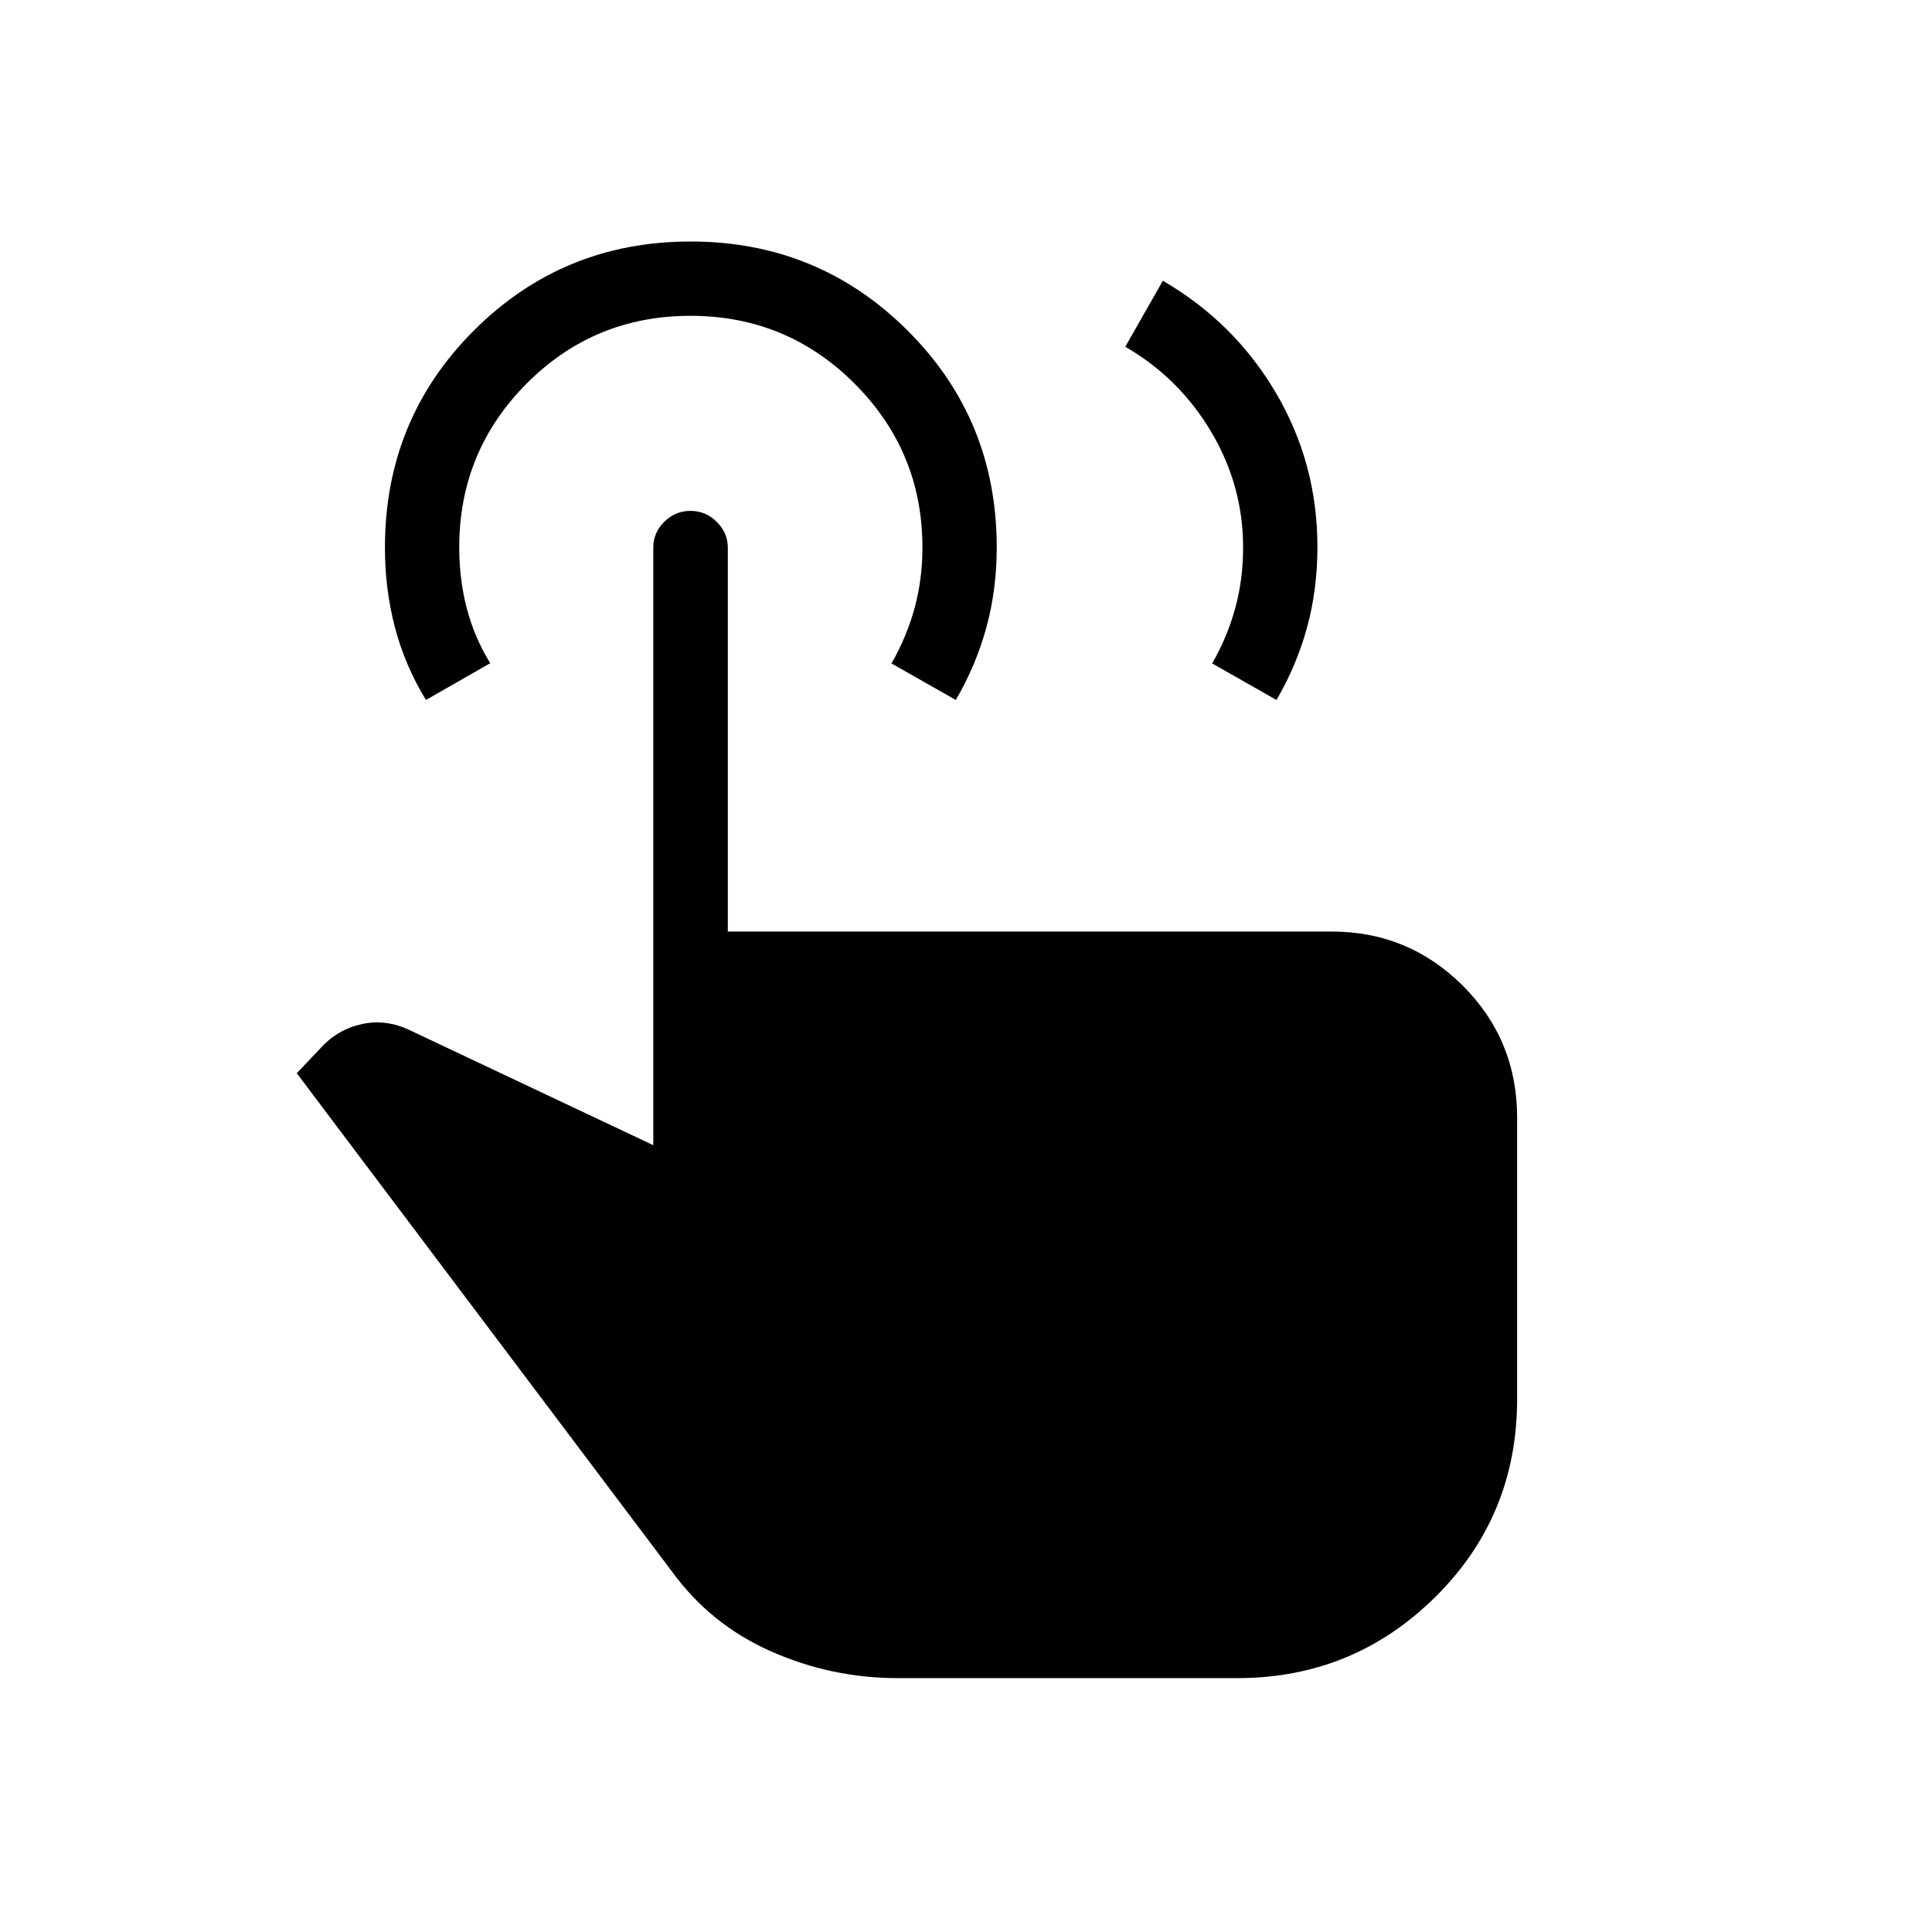 <svg xmlns="http://www.w3.org/2000/svg" height="24" viewBox="0 -960 960 960" width="24"><path d="m559.15-787.69 18.66-32.81q35.54 20.65 56.17 55.69 20.64 35.04 20.64 76.55 0 21.17-5.16 40.04-5.15 18.87-15.18 36.03l-31.97-18.15q7.5-13.01 11.44-27.36 3.94-14.36 3.94-30.28 0-30.79-15.91-57.54-15.92-26.75-42.63-42.17ZM446.08-126.15q-32.89 0-62.94-13.29-30.05-13.29-49.22-39.64L147.46-426.73 159.12-439q8.38-9.38 20.48-12.1 12.09-2.71 23.98 2.98l121.04 57.16v-297.07q0-7.26 5.45-12.69t13.03-5.43q7.59 0 13.07 5.47t5.48 12.8v190.76h300.08q38.15 0 65.14 26.92 26.98 26.92 26.98 65.58v139.81q0 58.19-40.74 98.43-40.73 40.23-98.3 40.23H446.08ZM211.65-612.19q-10.46-17.16-15.42-36.11-4.96-18.95-4.96-39.63 0-63.72 44.26-107.9Q279.79-840 343.16-840q63.38 0 107.74 44.17 44.37 44.18 44.37 107.8 0 20.99-5.15 39.84-5.16 18.84-15.19 36l-31.97-18.15q7.5-13.01 11.44-27.35 3.95-14.35 3.95-30.26 0-47.7-33.7-81.42-33.7-33.71-81.56-33.71t-81.38 33.64q-33.52 33.65-33.52 81.42 0 15.93 3.75 30.3 3.75 14.37 11.64 27.26l-31.93 18.27Z"/></svg>